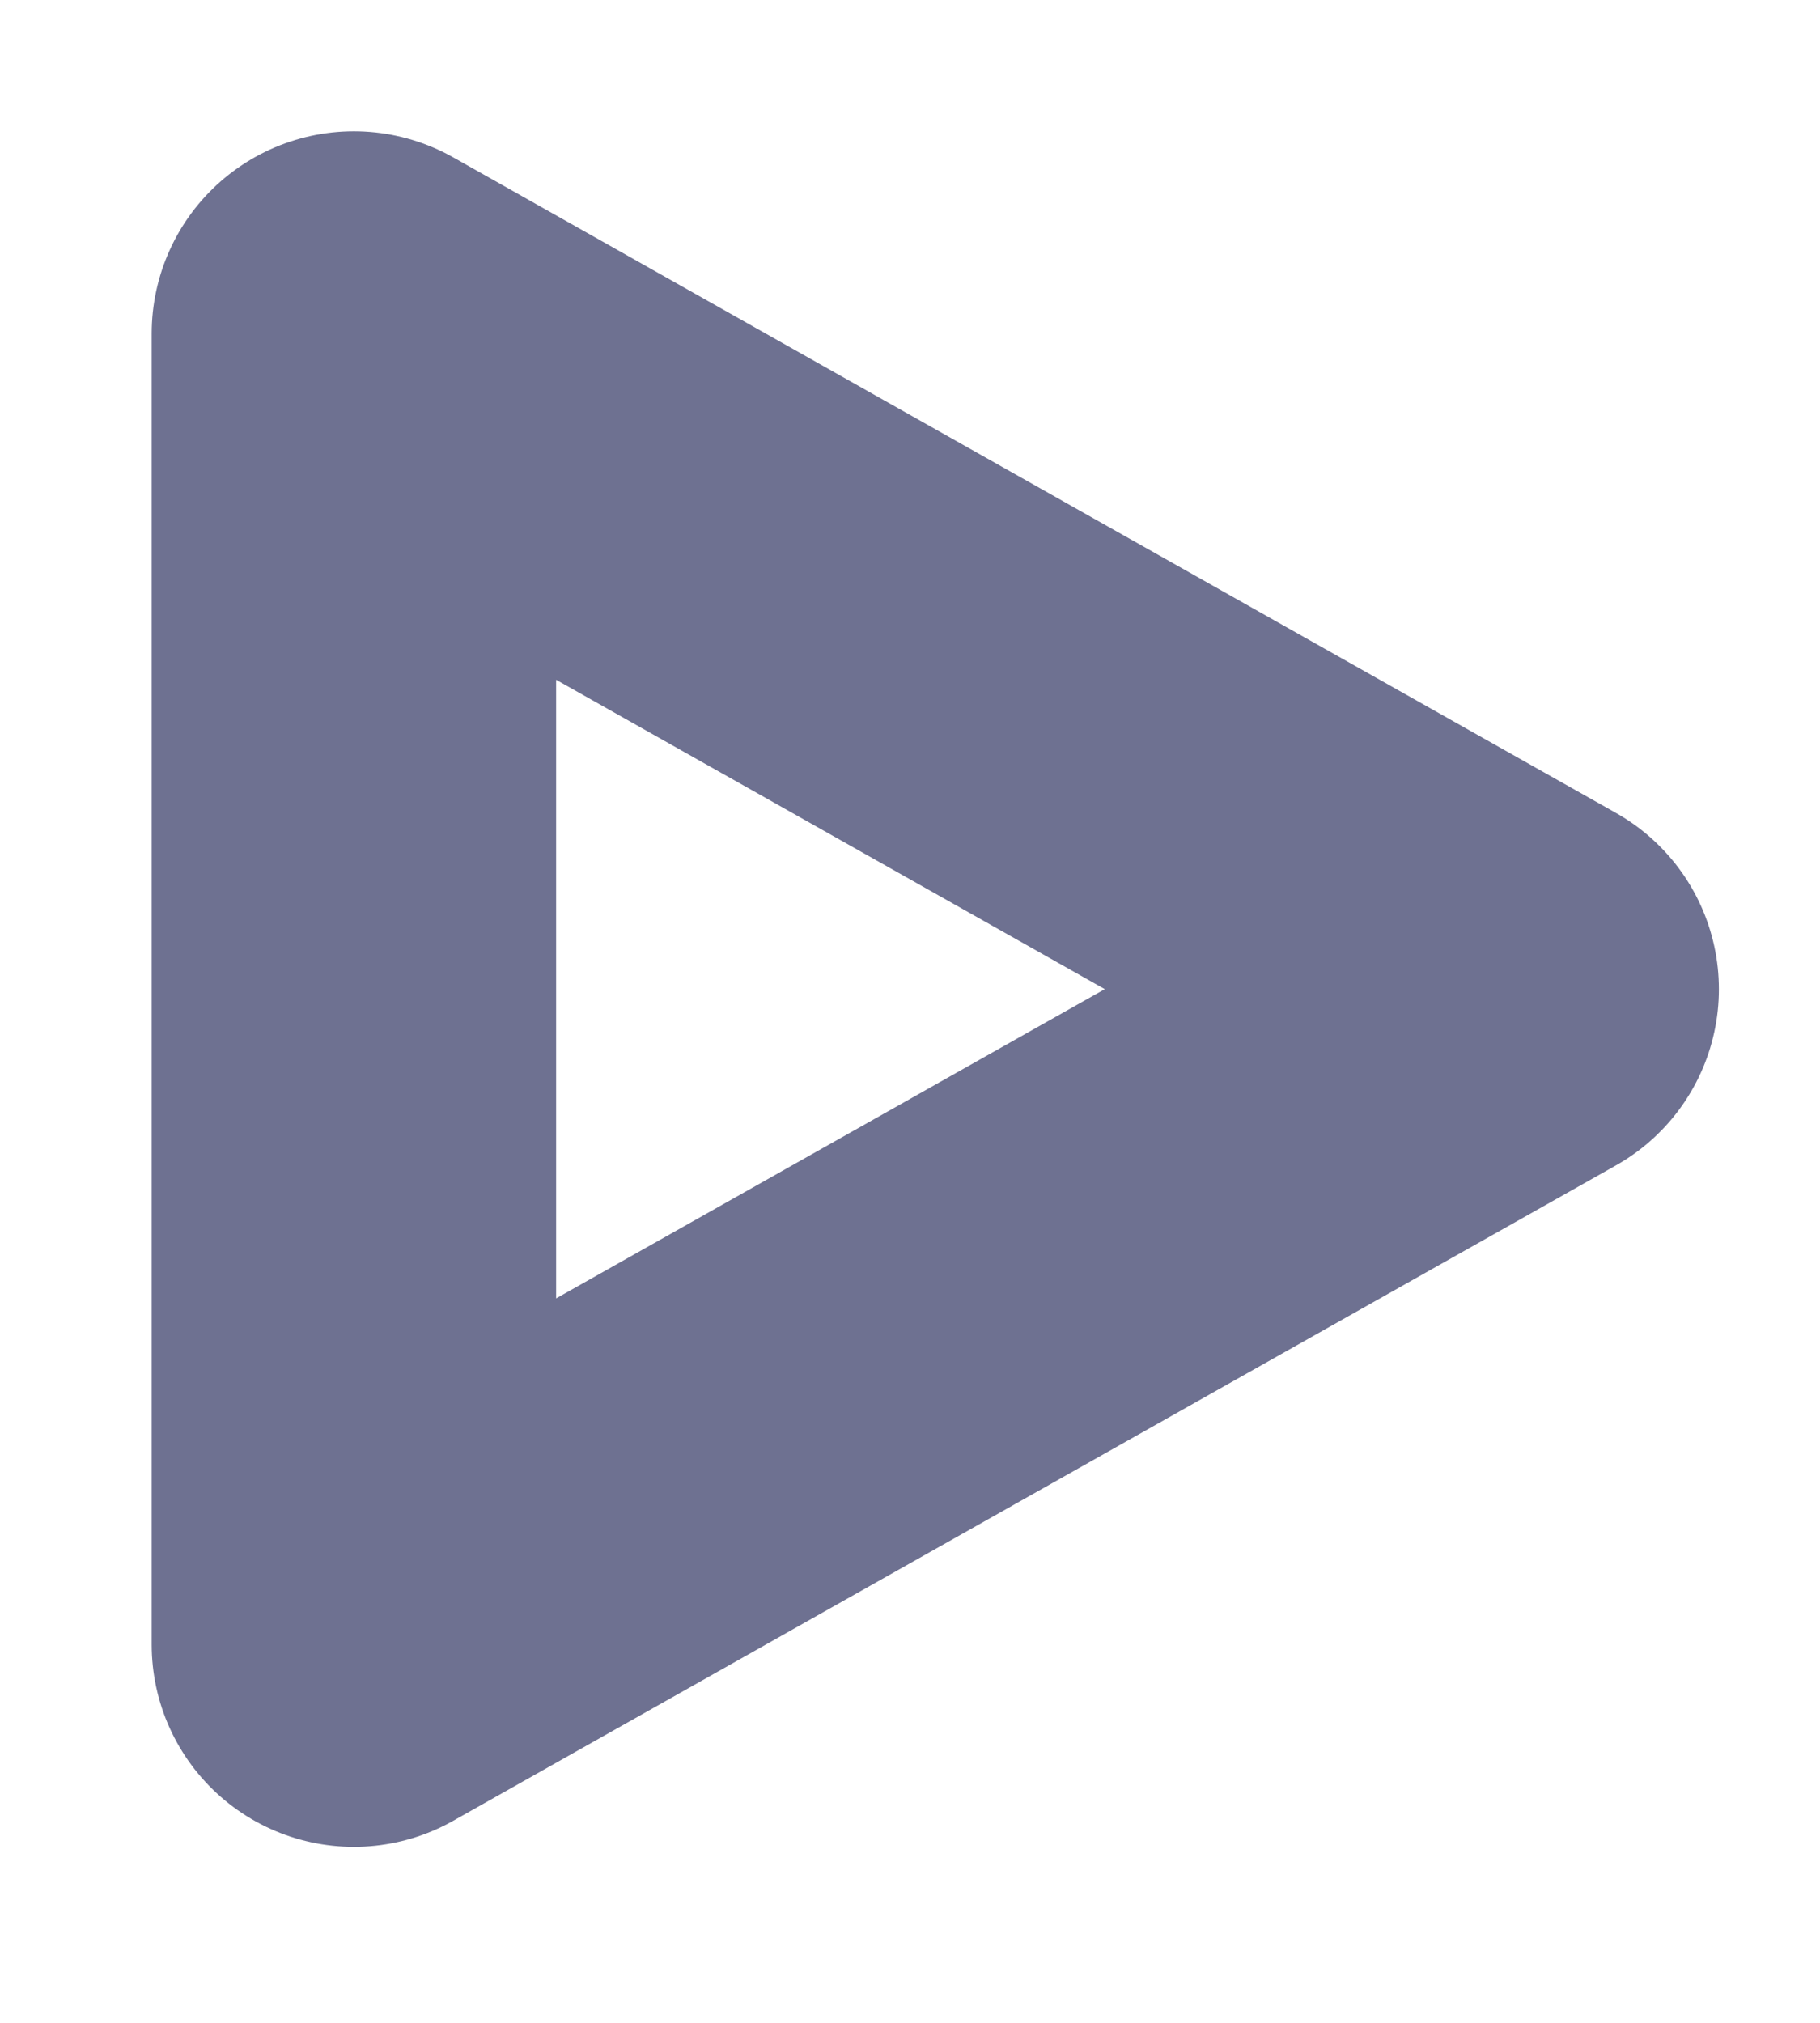 <svg width="9" height="10" viewBox="0 0 9 10" fill="none" xmlns="http://www.w3.org/2000/svg">
<path d="M1.75 8.13L7.5 4.89L1.75 1.649V8.13Z" stroke="#6E7191" stroke-width="2" stroke-linecap="round" stroke-linejoin="round"/>
</svg>
